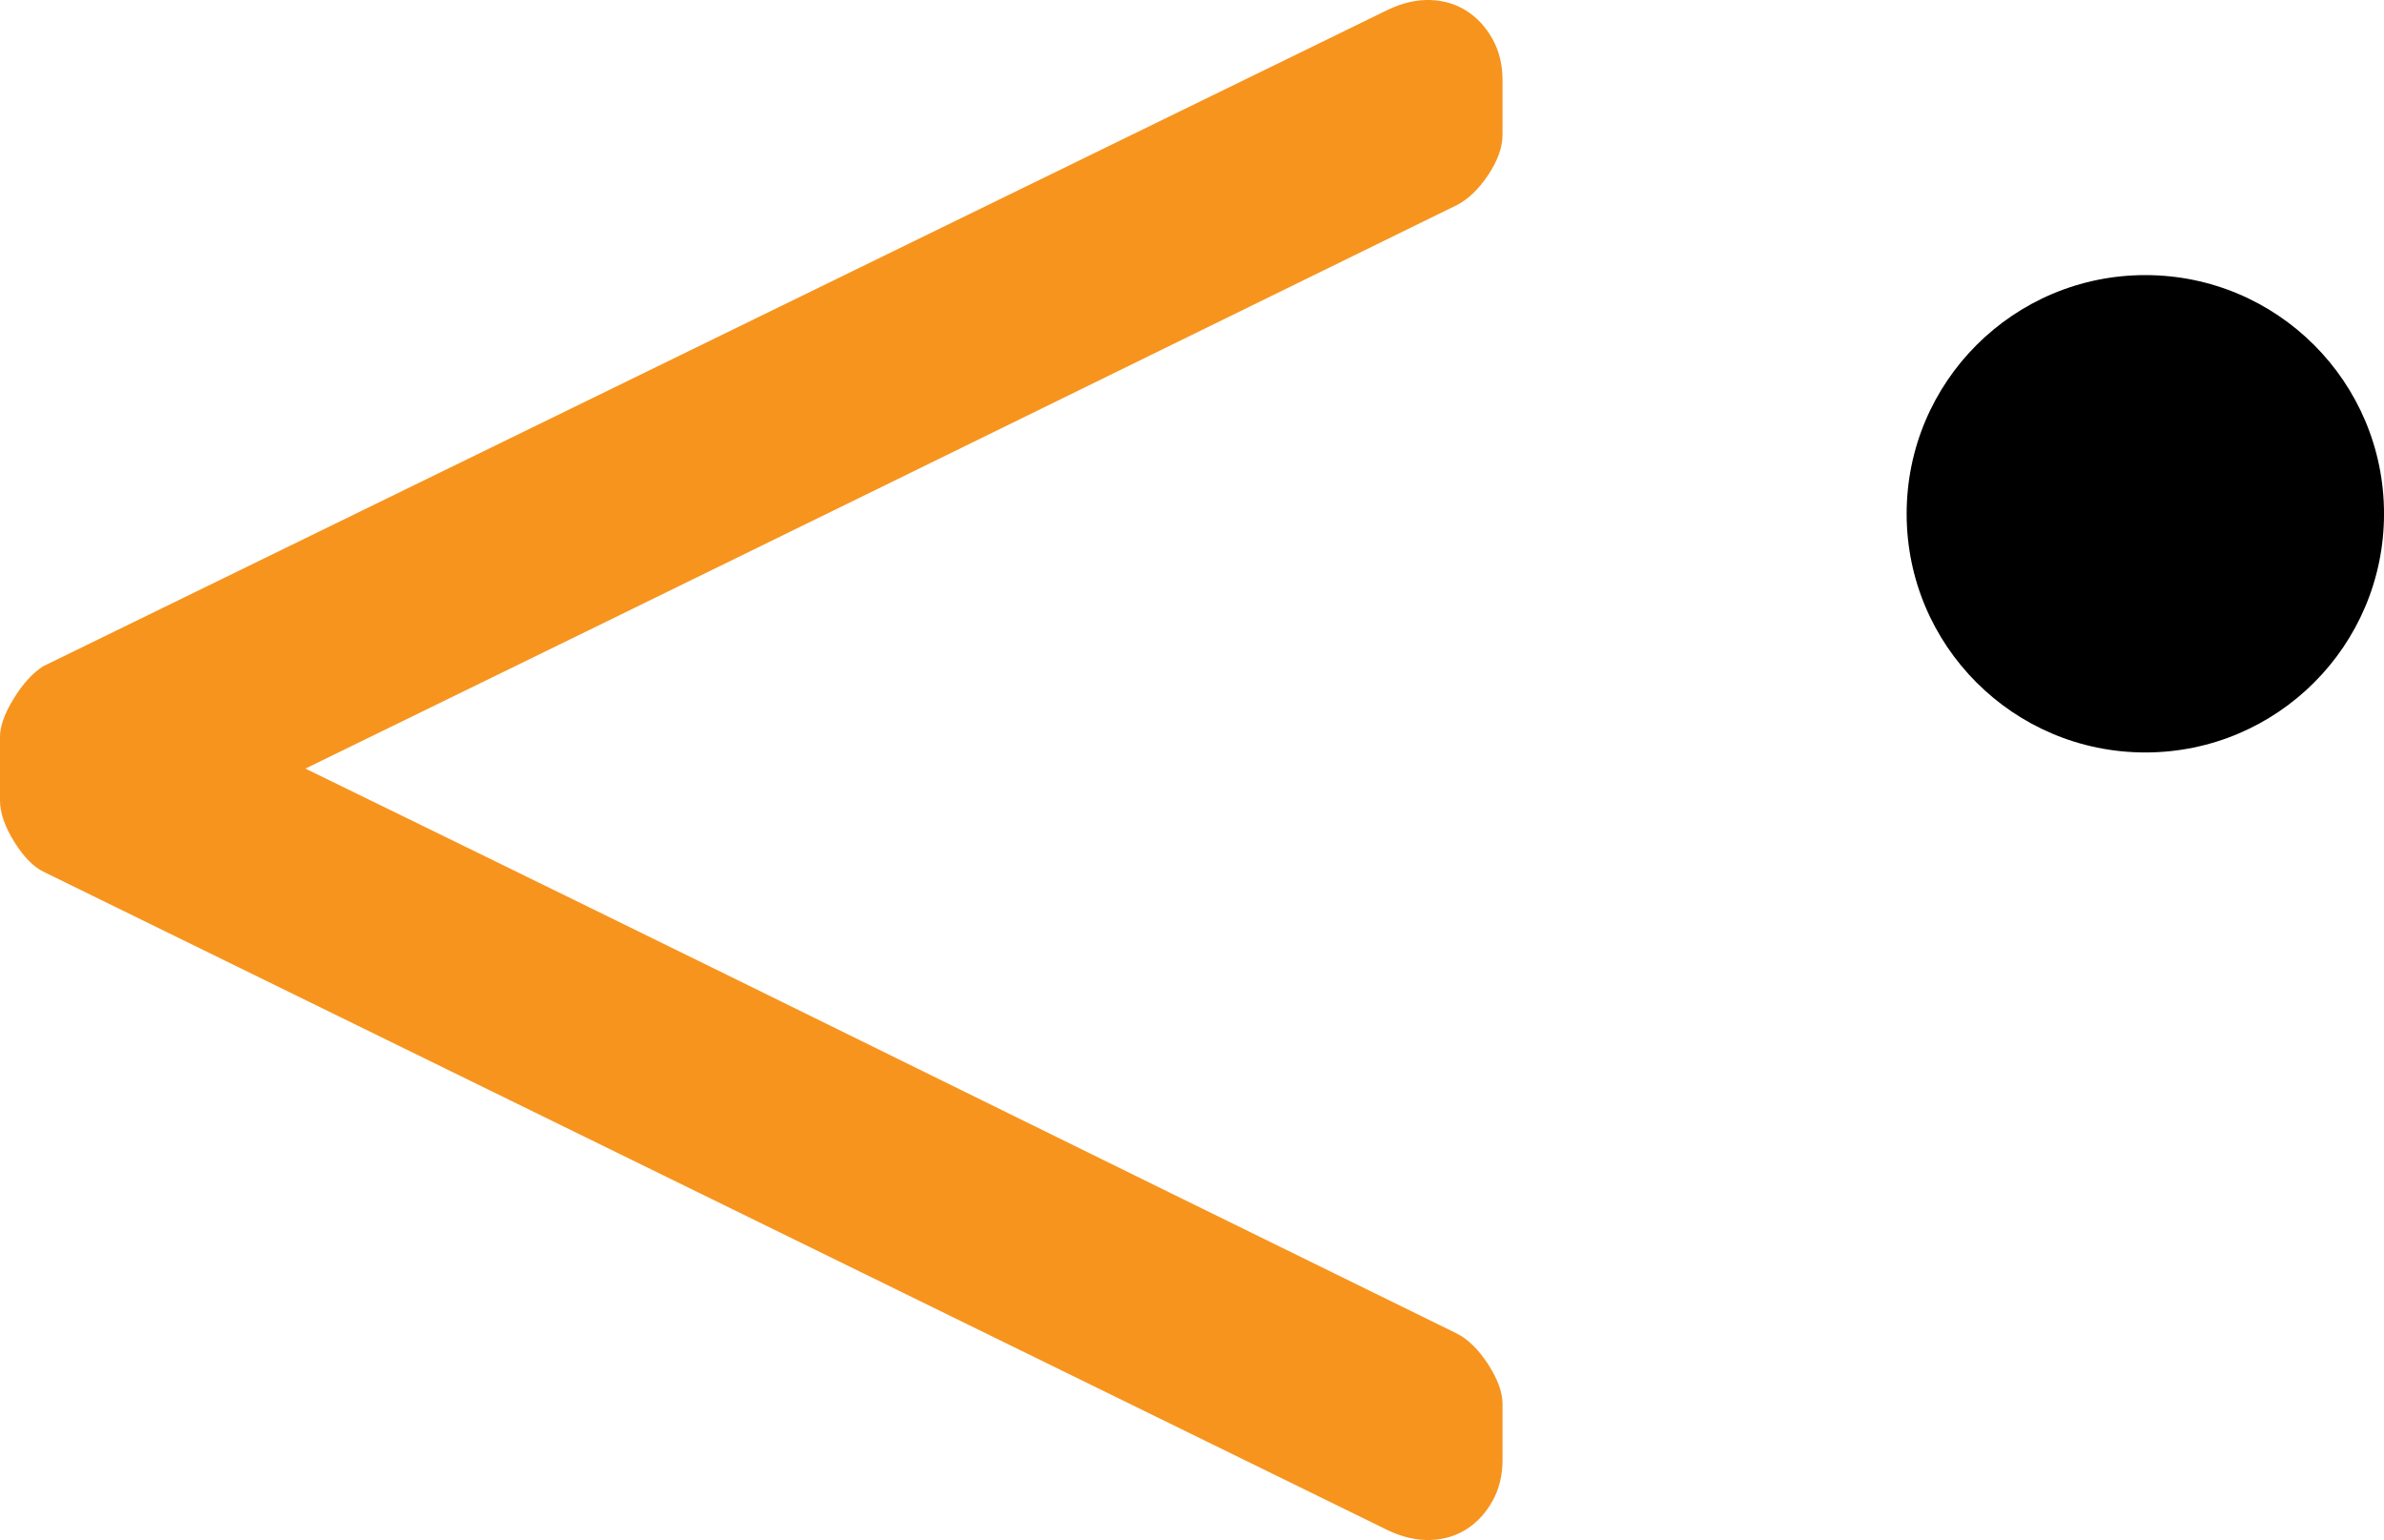 <?xml version="1.0" encoding="utf-8"?>
<!-- Generator: Adobe Illustrator 16.0.0, SVG Export Plug-In . SVG Version: 6.00 Build 0)  -->
<!DOCTYPE svg PUBLIC "-//W3C//DTD SVG 1.1//EN" "http://www.w3.org/Graphics/SVG/1.1/DTD/svg11.dtd">
<svg version="1.1" id="Livello_1" xmlns="http://www.w3.org/2000/svg" xmlns:xlink="http://www.w3.org/1999/xlink" x="0px" y="0px"
	 width="119.715px" height="77.337px" viewBox="15.957 10.975 119.715 77.337"
	 enable-background="new 15.957 10.975 119.715 77.337" xml:space="preserve">
<g>
	<g>
		<path fill="#F7941E" d="M18.199,54.78c-0.531-0.241-1.037-0.747-1.519-1.52c-0.483-0.771-0.724-1.471-0.724-2.099v-3.183
			c0-0.53,0.229-1.17,0.688-1.918c0.457-0.746,0.951-1.289,1.482-1.627l67.565-32.986c0.725-0.338,1.422-0.494,2.098-0.471
			c0.676,0.024,1.277,0.205,1.809,0.543s0.966,0.808,1.304,1.41c0.337,0.604,0.506,1.291,0.506,2.062v2.749
			c0,0.627-0.241,1.303-0.723,2.025c-0.483,0.724-1.015,1.229-1.593,1.52c-9.741,4.773-19.362,9.488-28.863,14.143
			c-9.501,4.655-19.146,9.367-28.936,14.144c9.693,4.728,19.339,9.452,28.936,14.178c9.597,4.728,19.218,9.453,28.863,14.181
			c0.578,0.289,1.108,0.808,1.593,1.555c0.481,0.748,0.723,1.41,0.723,1.988v2.821c0,0.771-0.169,1.459-0.506,2.062
			c-0.338,0.604-0.772,1.074-1.304,1.412c-0.53,0.336-1.133,0.518-1.809,0.541c-0.676,0.024-1.373-0.133-2.098-0.469L18.199,54.78z"
			/>
	</g>
	<circle cx="123.687" cy="36.776" r="11.986"/>
</g>
</svg>
